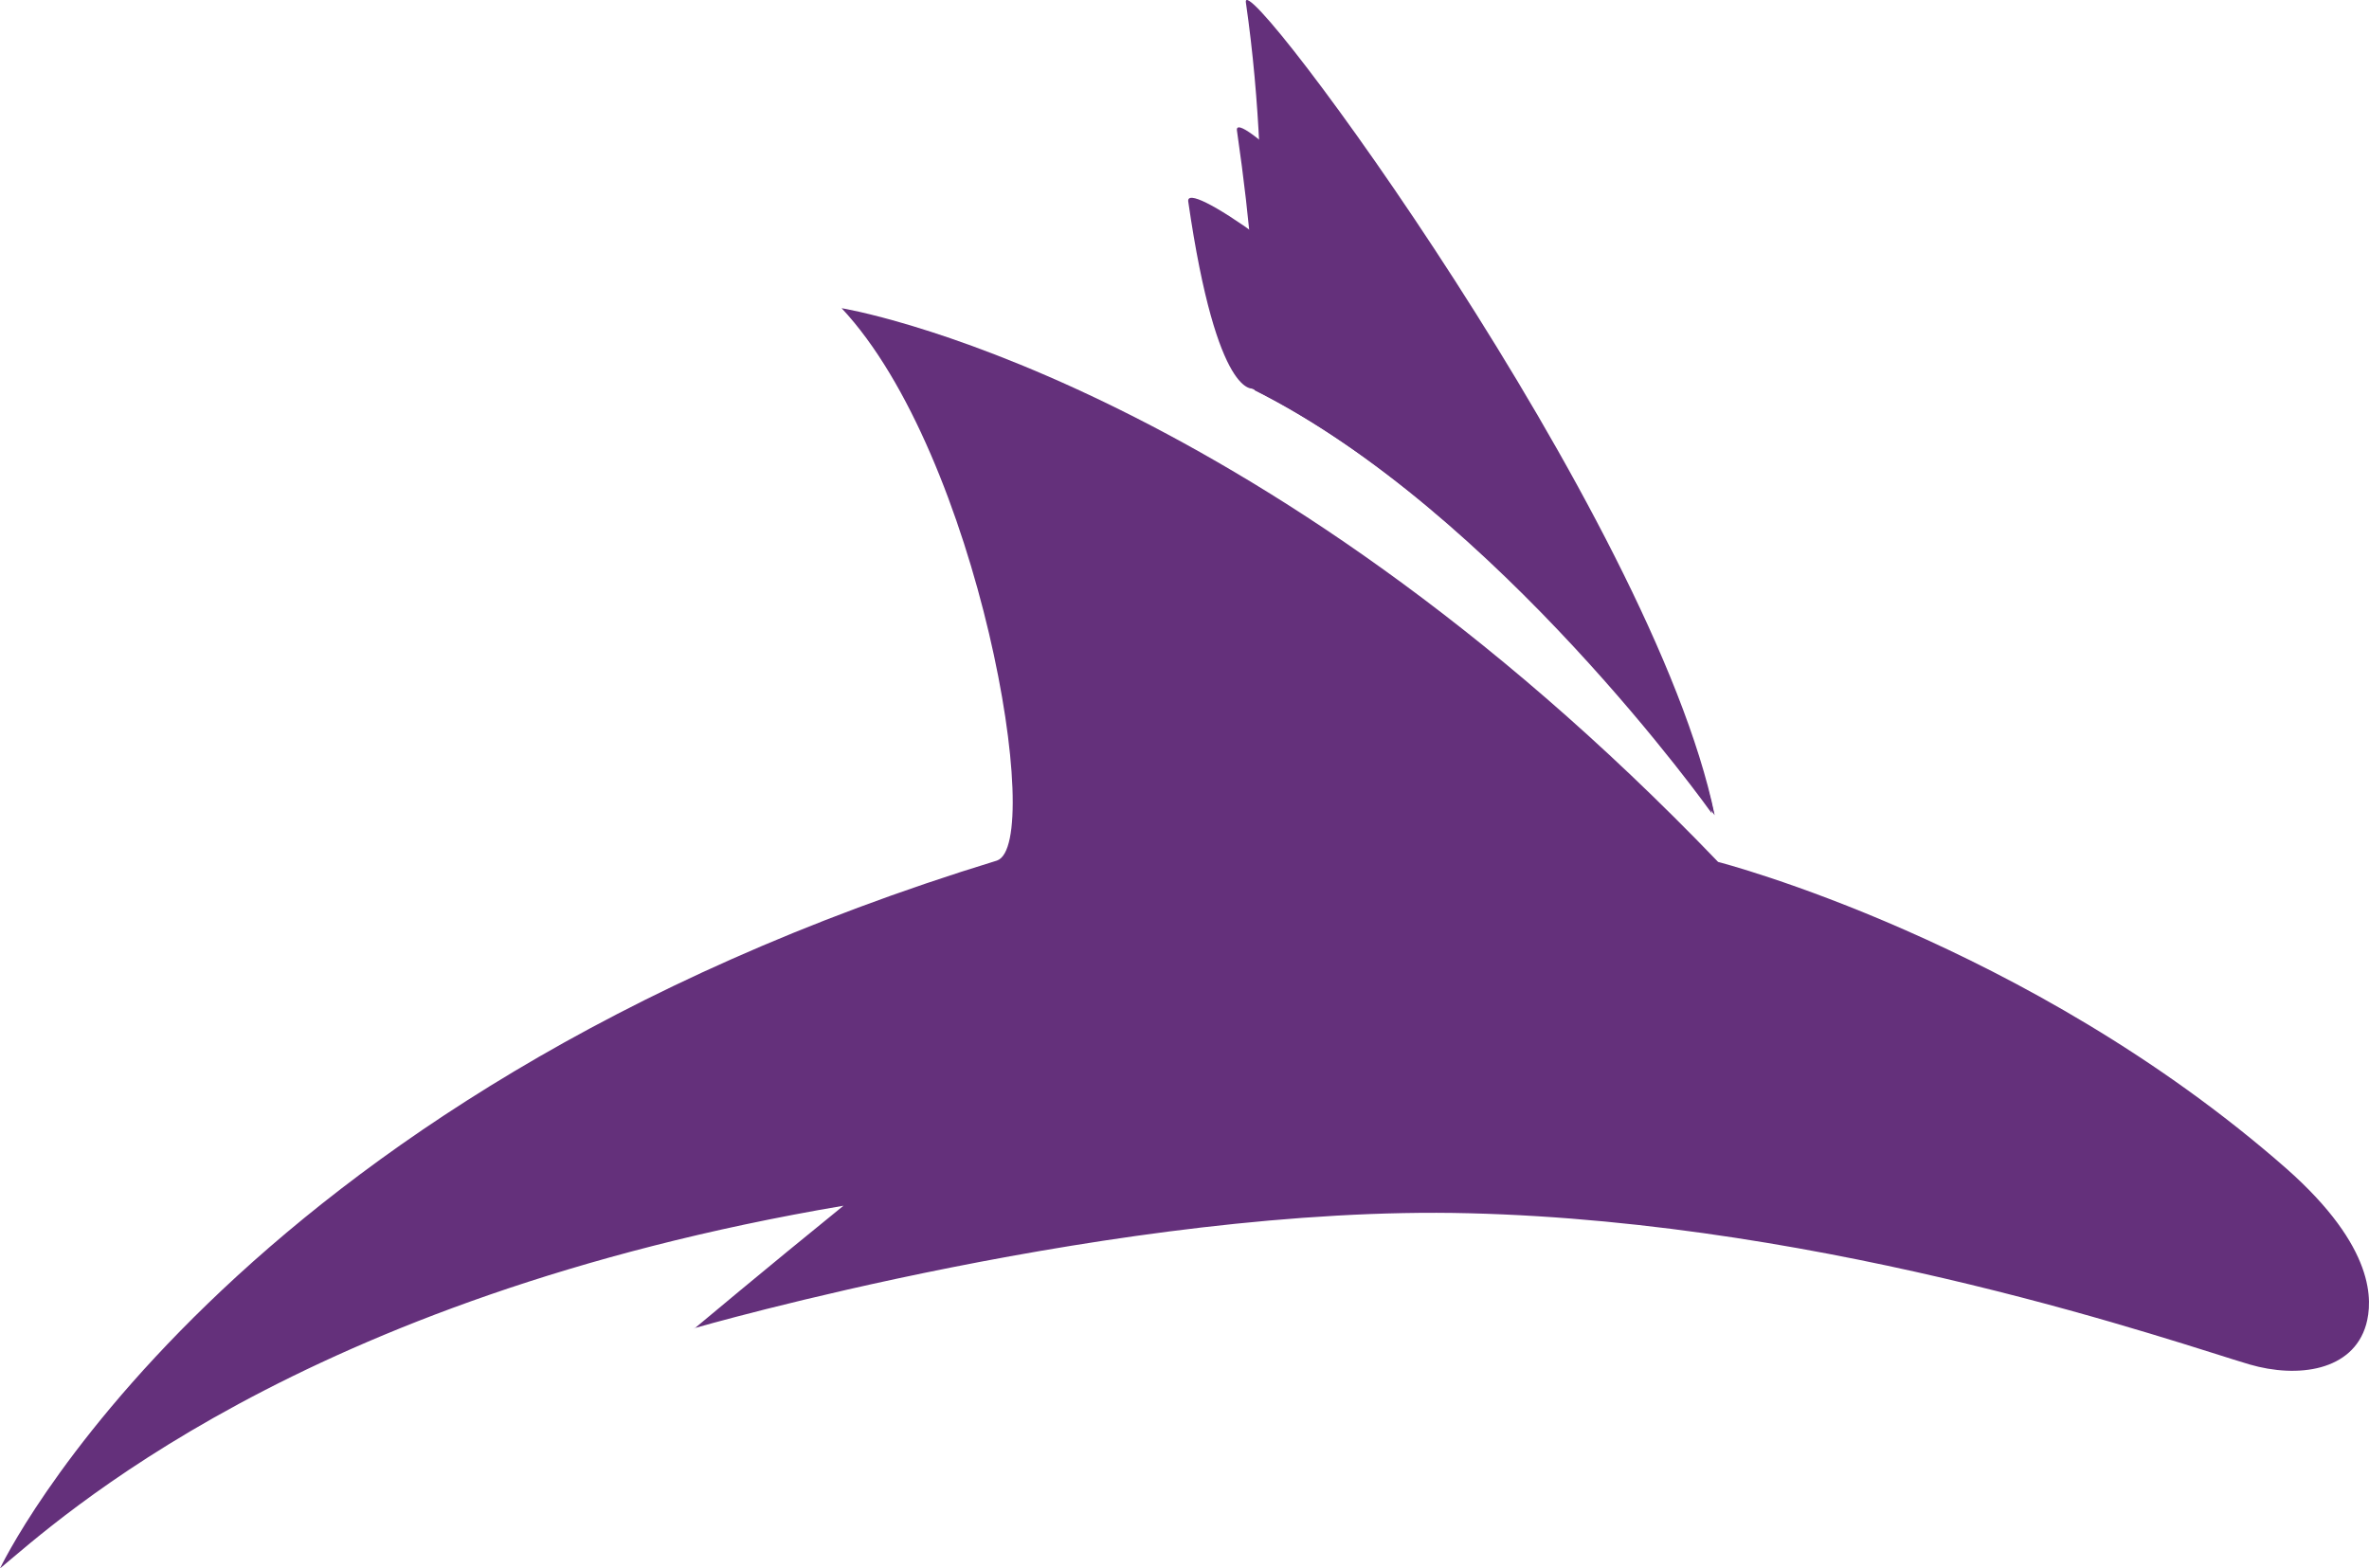 <?xml version="1.0" encoding="UTF-8" standalone="no"?>
<svg
   xmlns:dc="http://purl.org/dc/elements/1.1/"
   xmlns:cc="http://creativecommons.org/ns#"
   xmlns:rdf="http://www.w3.org/1999/02/22-rdf-syntax-ns#"
   xmlns:svg="http://www.w3.org/2000/svg"
   xmlns="http://www.w3.org/2000/svg"
   xmlns:sodipodi="http://sodipodi.sourceforge.net/DTD/sodipodi-0.dtd"
   xmlns:inkscape="http://www.inkscape.org/namespaces/inkscape"
   width="132.405"
   height="87.677"
   id="svg1325"
   sodipodi:version="0.32"
   inkscape:version="0.48.4 r9939"
   sodipodi:docname="fontys-icon.svg"
   version="1.0"
   inkscape:output_extension="org.inkscape.output.svg.inkscape"
   sodipodi:modified="true">
  <sodipodi:namedview
     inkscape:cy="57.44936"
     inkscape:cx="52.704977"
     inkscape:zoom="8.8164603"
     guidetolerance="10.0"
     gridtolerance="10.0"
     objecttolerance="10.0"
     inkscape:window-height="920"
     inkscape:window-width="1614"
     inkscape:pageshadow="2"
     inkscape:pageopacity="0.0"
     borderopacity="1.0"
     bordercolor="#666666"
     pagecolor="#ffffff"
     id="base"
     inkscape:window-x="288"
     inkscape:window-y="55"
     inkscape:current-layer="svg1325"
     borderlayer="false"
     showgrid="false"
     fit-margin-top="0"
     fit-margin-left="0"
     fit-margin-right="0"
     fit-margin-bottom="0"
     inkscape:window-maximized="0" />
  <defs
     id="defs1327">
    <marker
       id="ArrowEnd"
       viewBox="0 0 10 10"
       refX="0"
       refY="5"
       markerUnits="strokeWidth"
       markerWidth="4"
       markerHeight="3"
       orient="auto">
      <path
         d="M 0,0 10,5 0,10 0,0 z"
         id="path1330"
         inkscape:connector-curvature="0" />
    </marker>
    <marker
       id="ArrowStart"
       viewBox="0 0 10 10"
       refX="10"
       refY="5"
       markerUnits="strokeWidth"
       markerWidth="4"
       markerHeight="3"
       orient="auto">
      <path
         d="M 10,0 0,5 10,10 10,0 z"
         id="path1333"
         inkscape:connector-curvature="0" />
    </marker>
  </defs>
  <g
     id="g2990">
    <path
       inkscape:label="#path1359"
       style="fill:#64307b;fill-opacity:1;fill-rule:evenodd;stroke:none"
       d="M 38.807,74.246 C 38.807,74.246 62.714,67.326 82.122,67.822 C 102.538,68.331 121.819,75.123 125.721,76.271 C 128.422,77.061 131.505,76.64 132.246,74.04 C 132.601,72.755 132.803,69.747 127.773,65.31 C 113.307,52.619 96.026,48.182 96.026,48.182 C 69.839,20.899 47.038,17.228 47.038,17.228 C 54.711,25.424 58.433,47.19 55.719,48.107 C 12.414,61.372 0,87.677 0,87.677 C 3.174,85.038 16.671,72.562 47.142,67.401 C 42.819,70.905 38.807,74.269 38.807,74.269"
       id="body"
       inkscape:connector-curvature="0" />
  </g>
  <g
     id="g3043">
    <path
       inkscape:label="#path1361"
       style="fill:#64307b;fill-opacity:1;fill-rule:evenodd;stroke:none"
       d="M 70.119,21.815 C 83.857,28.686 95.834,45.572 95.834,45.572 C 92.421,28.94 69.278,-2.346 69.633,0.14 C 71.251,11.33 70.119,21.815 70.119,21.815"
       id="topfin"
       inkscape:connector-curvature="0" />
  </g>
  <g
     id="g3049">
    <path
       sodipodi:nodetypes="cccc"
       inkscape:label="#path1361"
       style="fill:#64307b;fill-opacity:1;fill-rule:evenodd;stroke:none"
       d="M 70.074,21.714 C 83.812,28.585 95.789,45.471 95.789,45.471 C 92.376,28.839 66.057,8.782 66.412,11.268 C 68.03,22.458 70.074,21.714 70.074,21.714"
       id="topfin2"
       inkscape:connector-curvature="0" />
  </g>
  <g
     id="g3046">
    <path
       sodipodi:nodetypes="cccc"
       inkscape:label="#path1361"
       style="fill:#64307b;fill-opacity:1;fill-rule:evenodd;stroke:none"
       d="M 69.961,21.714 C 83.699,28.585 95.675,45.471 95.675,45.471 C 92.263,28.839 68.779,4.812 69.134,7.298 C 70.752,18.488 69.961,21.714 69.961,21.714"
       id="topfin1"
       inkscape:connector-curvature="0" />
  </g>
</svg>
